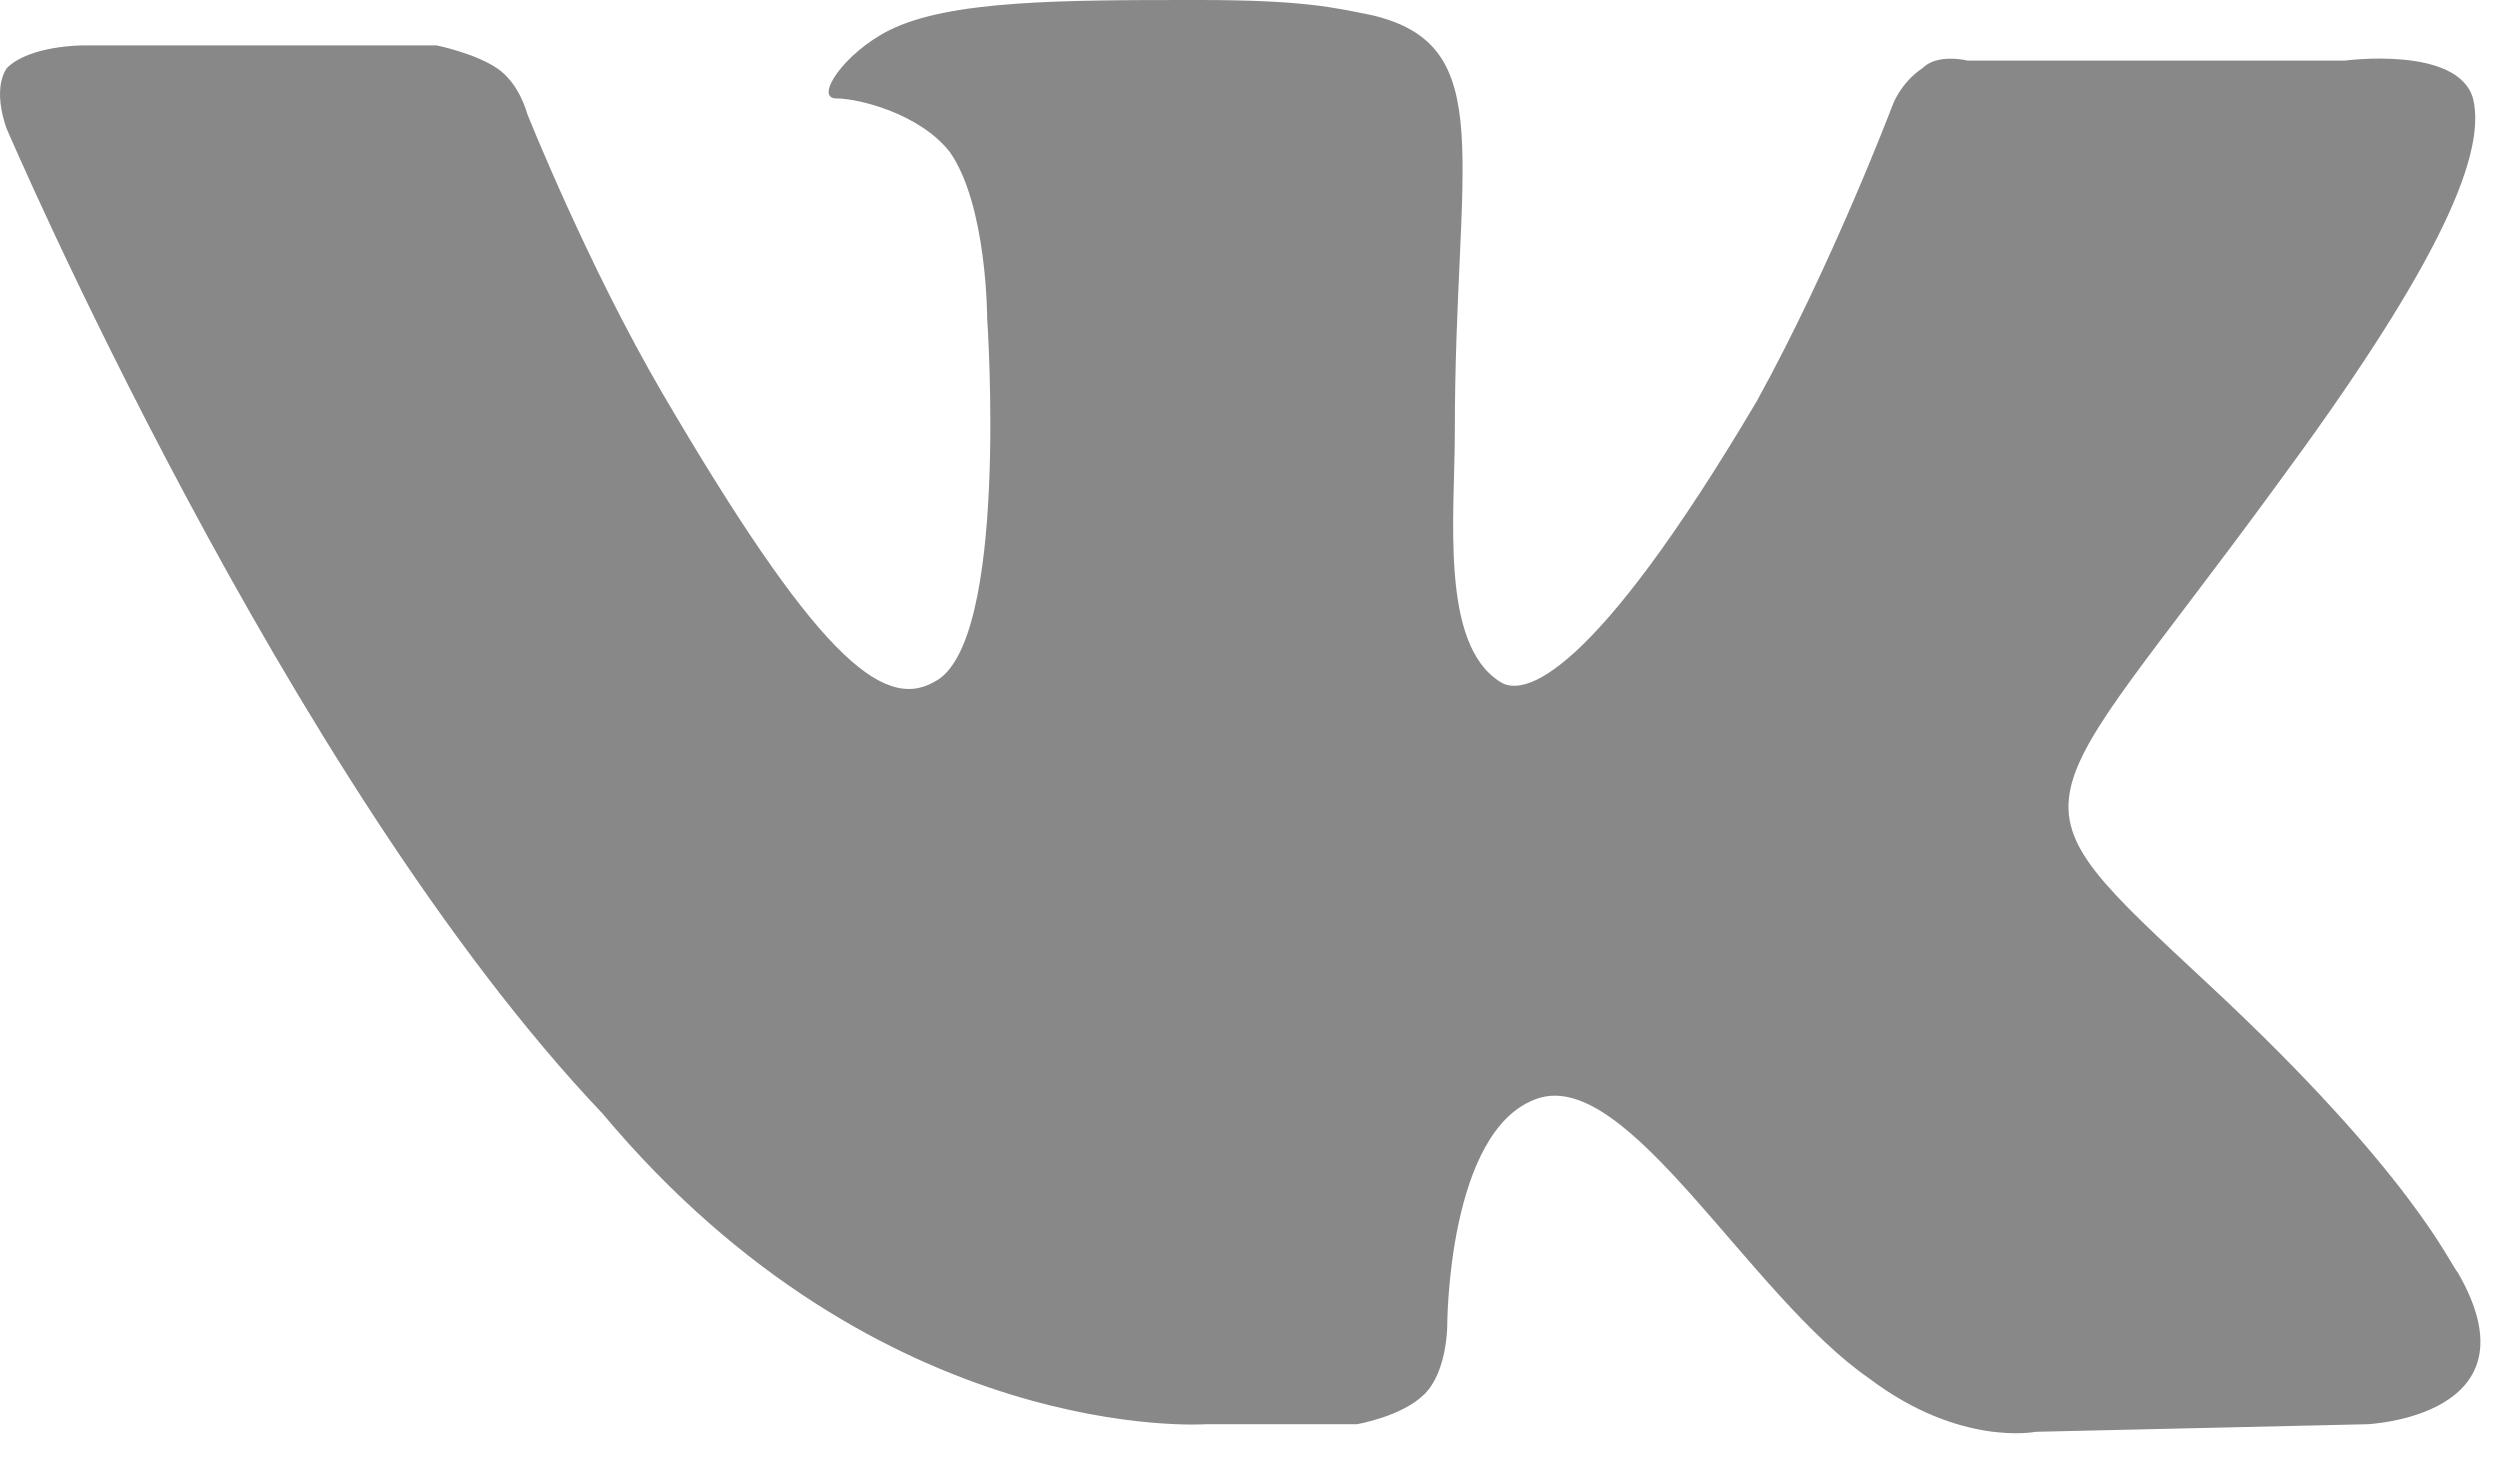 <svg width="29" height="17" viewBox="0 0 29 17" fill="none" xmlns="http://www.w3.org/2000/svg">
<path fill-rule="evenodd" clip-rule="evenodd" d="M13.989 16.521H15.739C15.739 16.521 16.264 16.433 16.526 16.17C16.788 15.906 16.788 15.379 16.788 15.379C16.788 15.379 16.788 13.094 17.838 12.742C18.888 12.391 20.288 15.027 21.688 15.994C22.738 16.785 23.613 16.609 23.613 16.609L27.462 16.521C27.462 16.521 29.475 16.433 28.512 14.764C28.425 14.676 27.987 13.621 25.625 11.424C23.175 9.139 23.525 9.579 26.412 5.624C28.162 3.252 28.862 1.845 28.687 1.142C28.512 0.527 27.2 0.703 27.2 0.703H22.825C22.825 0.703 22.475 0.615 22.3 0.791C22.038 0.967 21.95 1.23 21.95 1.23C21.95 1.23 21.25 3.076 20.376 4.658C18.451 7.909 17.663 8.085 17.401 7.909C16.701 7.47 16.876 5.976 16.876 5.009C16.876 1.845 17.401 0.527 15.914 0.176C15.476 0.088 15.126 0 13.901 0C12.326 0 11.014 1.33569e-06 10.314 0.352C9.789 0.615 9.439 1.142 9.702 1.142C9.964 1.142 10.664 1.318 11.014 1.758C11.451 2.373 11.451 3.691 11.451 3.691C11.451 3.691 11.714 7.47 10.839 7.909C10.227 8.261 9.439 7.558 7.689 4.57C6.815 3.076 6.115 1.318 6.115 1.318C6.115 1.318 6.027 0.967 5.765 0.791C5.502 0.615 5.065 0.527 5.065 0.527H0.953C0.953 0.527 0.34 0.527 0.078 0.791C-0.097 1.055 0.078 1.494 0.078 1.494C0.078 1.494 3.315 9.052 6.99 12.918C10.227 16.785 13.989 16.521 13.989 16.521Z" fill="#888888"/>
</svg>

